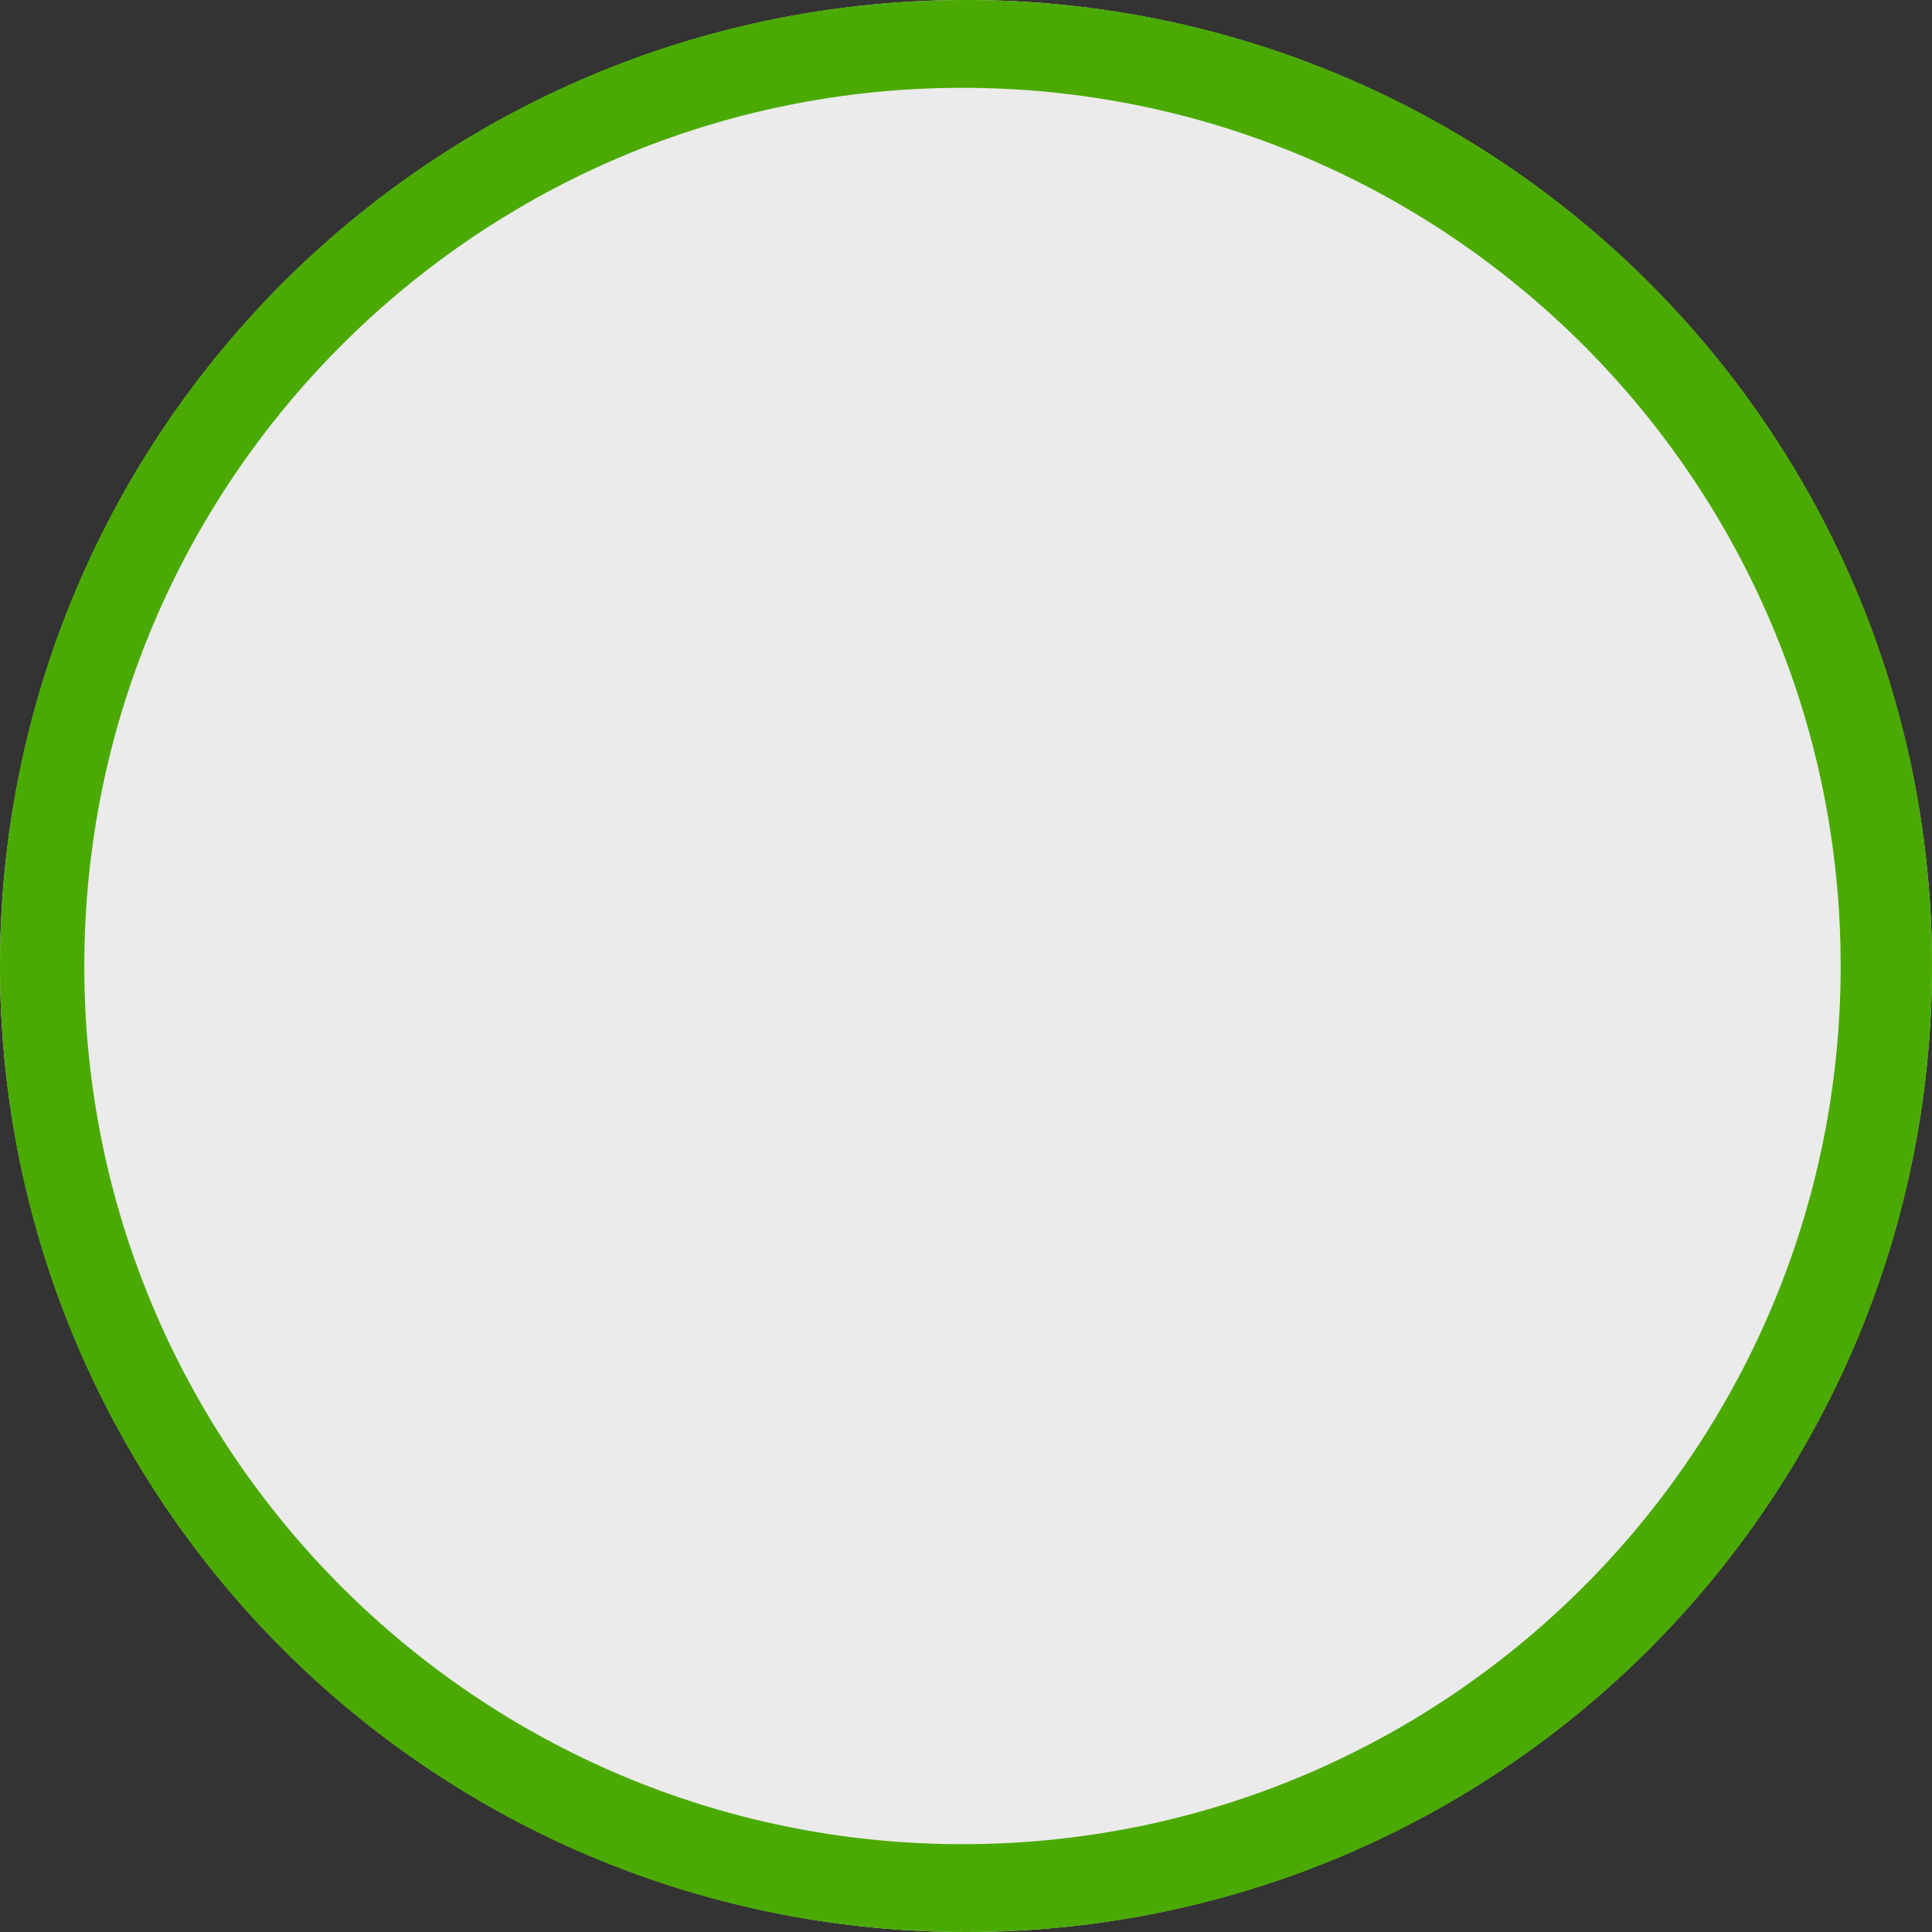 <svg xmlns="http://www.w3.org/2000/svg" viewBox="1 1 22 22"><rect x="1" y="1" width="22" height="22" fill="#333333" stroke="none"/><circle opacity=".9" fill="#FFF" cx="12" cy="12" r="11"/><path fill="#4BAA02" d="M23 12c0 6.08-4.92 11-11 11S1 18.08 1 12 5.92 1 12 1s11 4.92 11 11zM11.96 2c-5.52 0-10 4.48-10 10s4.48 10 10 10 10-4.48 10-10-4.48-10-10-10z"/></svg>